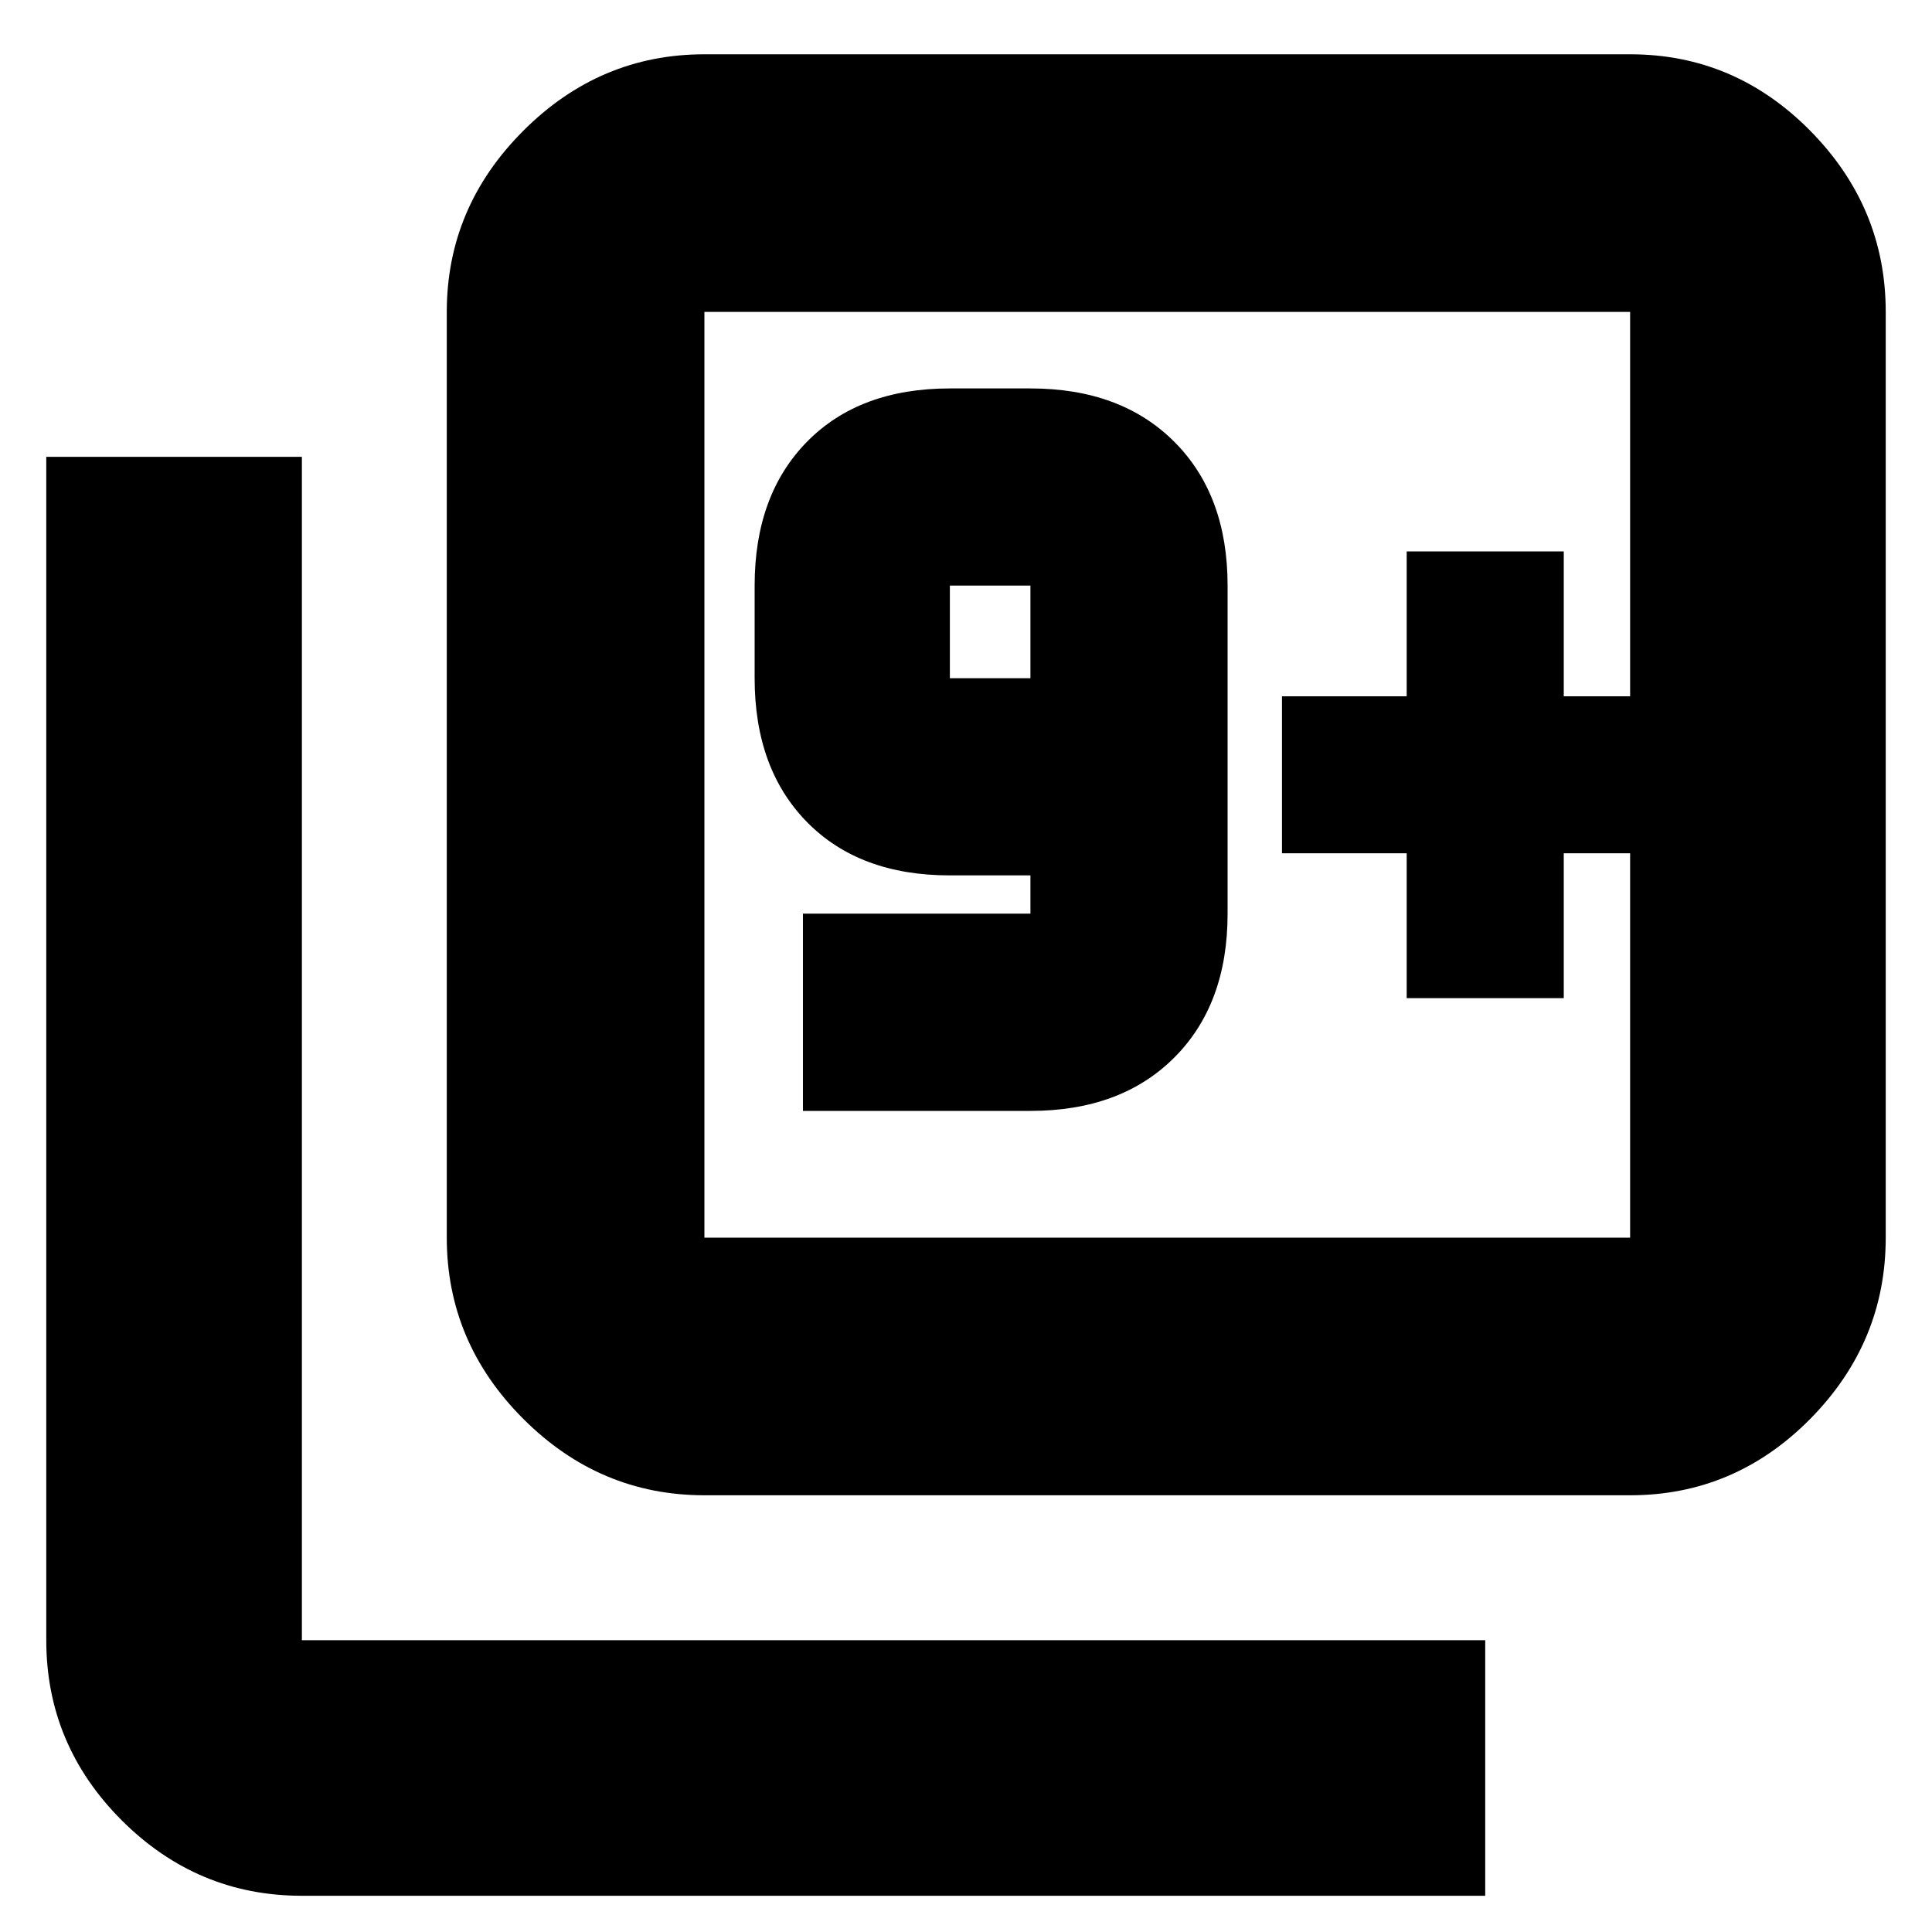 <svg xmlns="http://www.w3.org/2000/svg" height="20" width="20"><path d="M8.312 11.5h2.355q.937 0 1.489-.552t.552-1.49V6.062q0-.937-.552-1.489t-1.489-.552h-.834q-.937 0-1.479.552t-.542 1.489v.959q0 .937.542 1.489t1.479.552h.834v.396H8.312Zm2.355-4.479h-.834v-.959h.834Zm-3.375 8.458q-1.084 0-1.875-.791-.792-.792-.792-1.876V3.229q0-1.083.792-1.875.791-.792 1.875-.792h9.583q1.083 0 1.865.792.781.792.781 1.875v9.583q0 1.084-.781 1.876-.782.791-1.865.791Zm0-2.667h9.583V3.229H7.292v9.583Zm-4.167 6.813q-1.083 0-1.865-.781-.781-.782-.781-1.865V4.729h2.646v12.25h12.25v2.646ZM7.292 3.229v9.583-9.583Zm7.27 7.104h1.626v-1.5h.687V7.208h-.687v-1.5h-1.626v1.5h-1.291v1.625h1.291Z"/></svg>